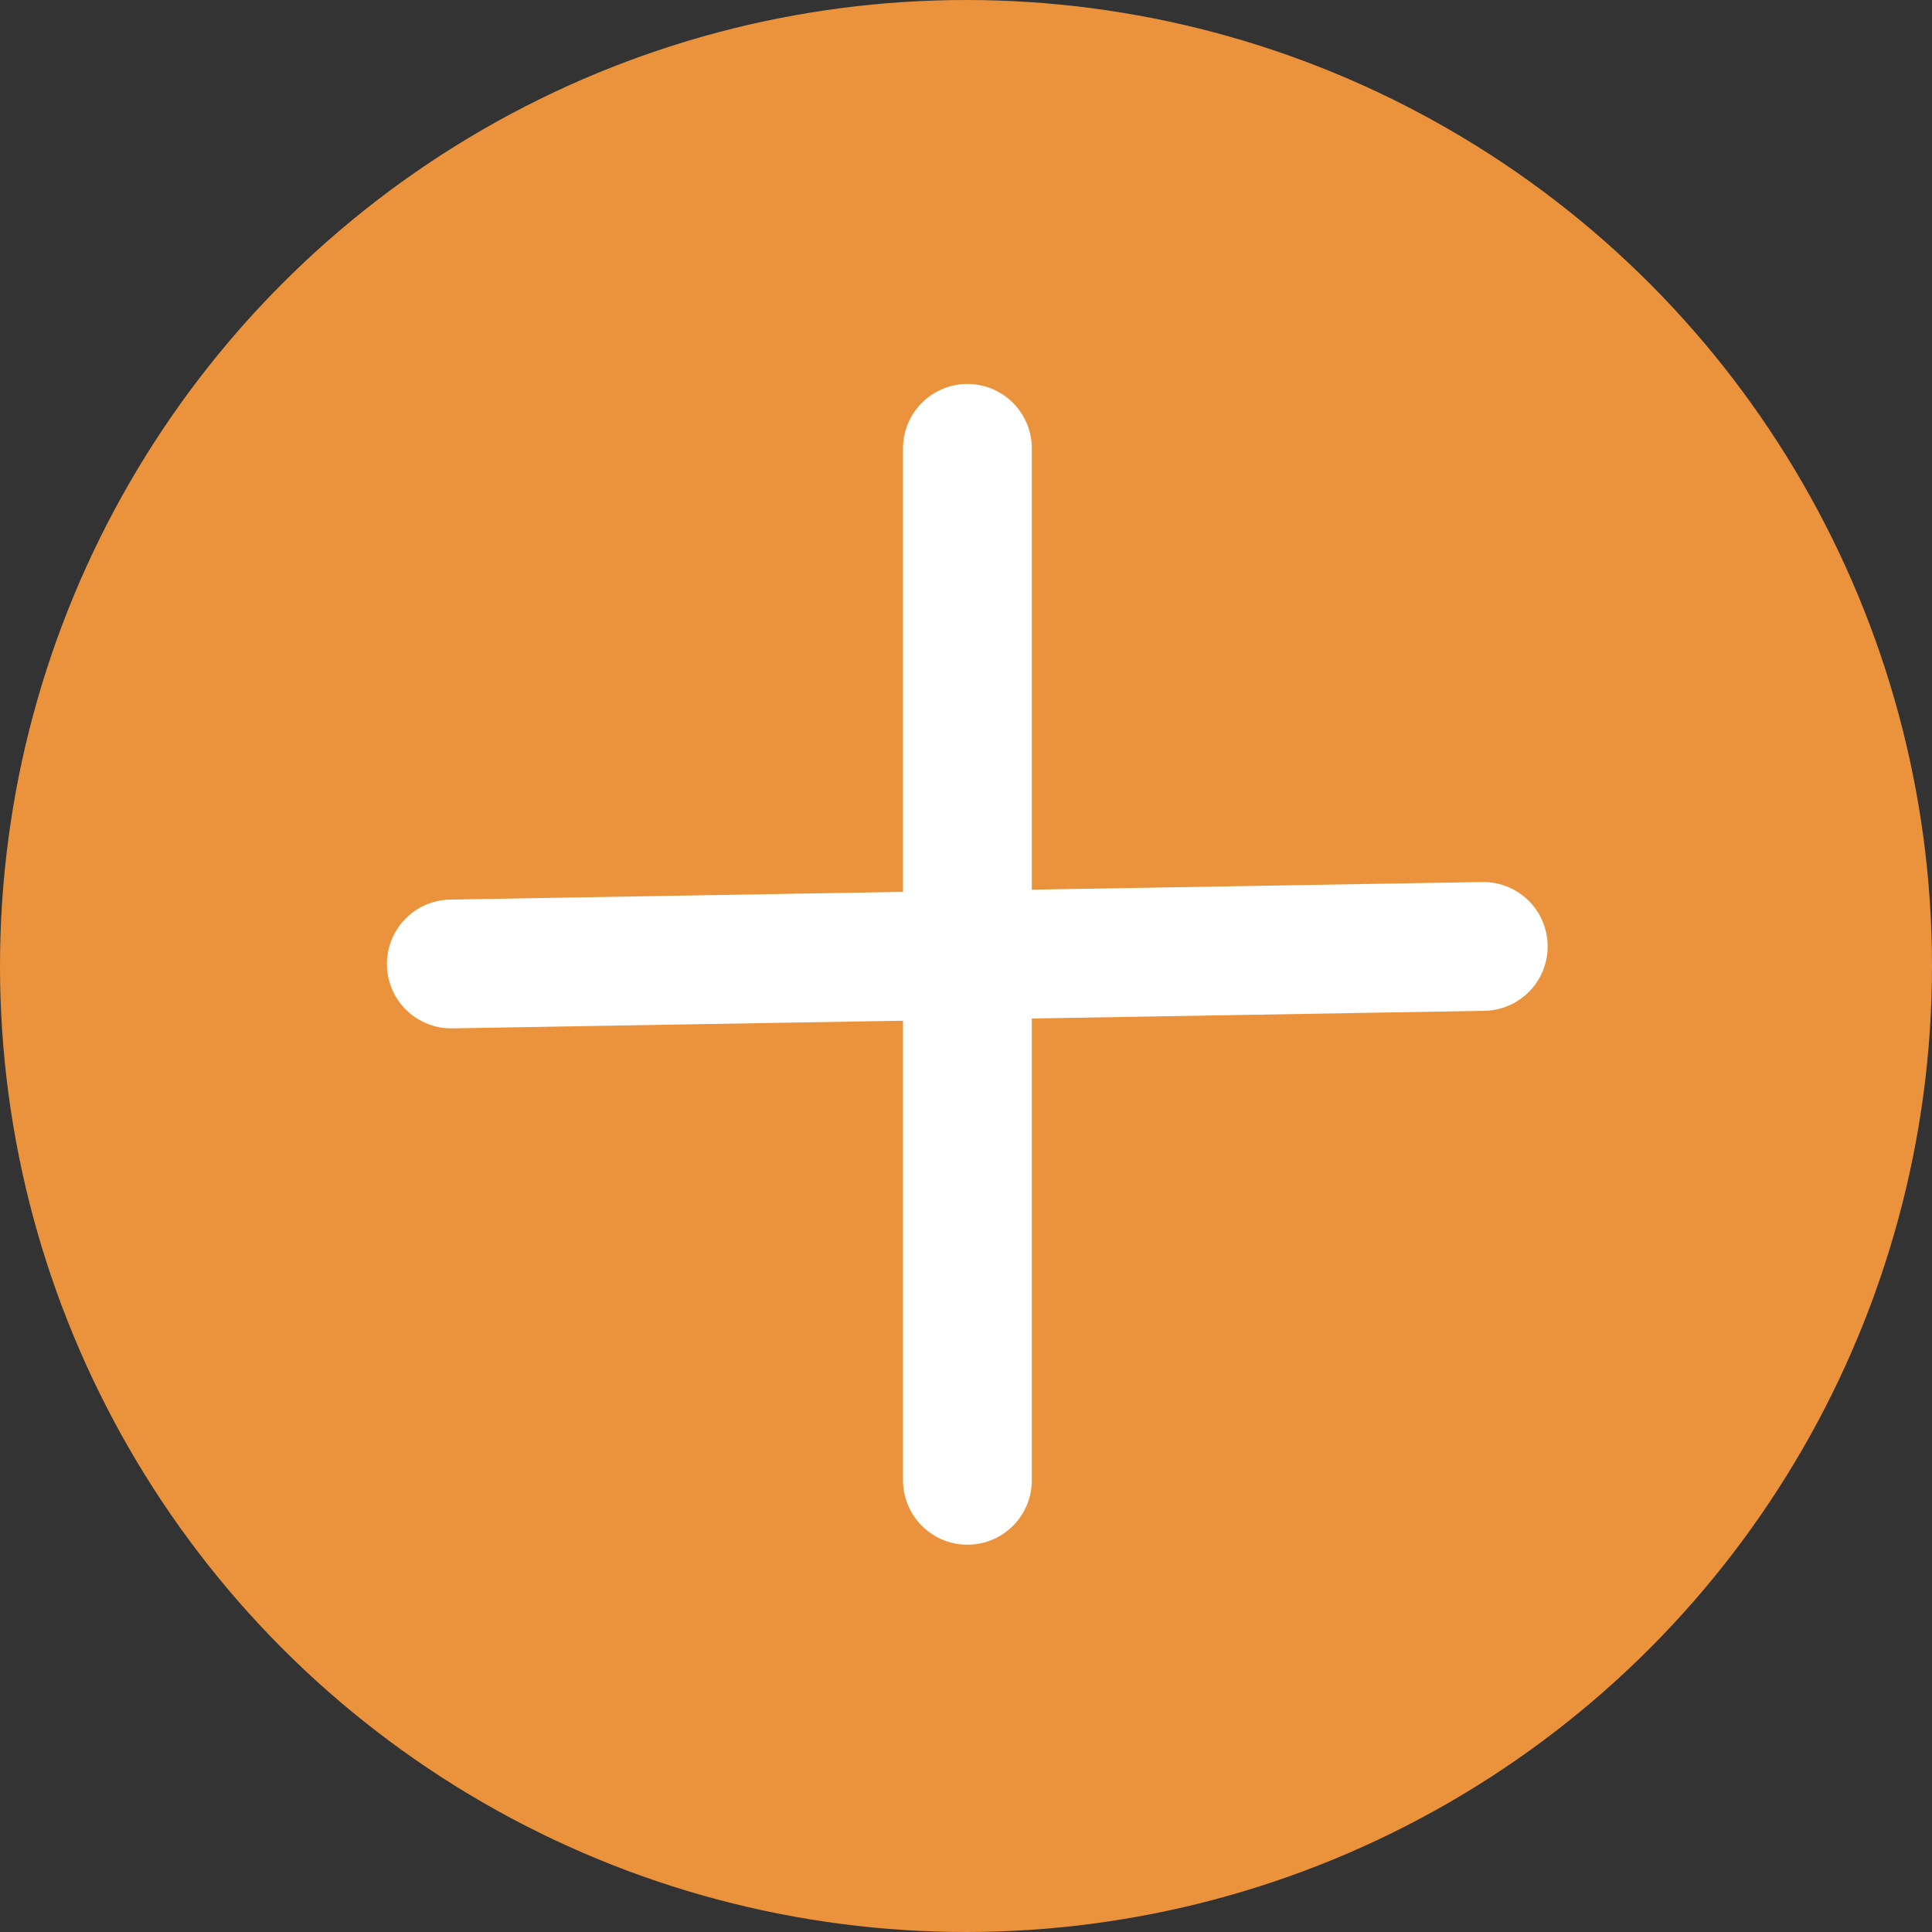 <svg xmlns="http://www.w3.org/2000/svg" width="15" height="15" viewBox="0 0 15 15">
  <rect x="0" y="0" width="15" height="15" fill="#333333" stroke="none"/>
  <g id="그룹_3484" data-name="그룹 3484" transform="translate(-1075 -457)">
    <circle id="타원_47" data-name="타원 47" cx="7.5" cy="7.5" r="7.5" transform="translate(1075 457)" fill="#ea933c"/>
    <path id="패스_2263" data-name="패스 2263" d="M1368.776,366.667v8.012" transform="translate(-286.265 93.814)" fill="none" stroke="#fff" stroke-linecap="round" stroke-width="1"/>
    <path id="패스_2264" data-name="패스 2264" d="M0,0V8.012" transform="matrix(0.017, 1, -1, 0.017, 1086.516, 464.348)" fill="none" stroke="#fff" stroke-linecap="round" stroke-width="1"/>
  </g>
</svg>
